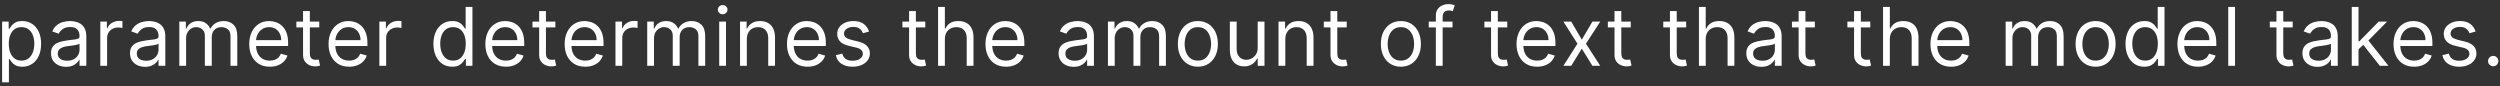 <svg width="494" height="17" viewBox="0 0 494 17" fill="none" xmlns="http://www.w3.org/2000/svg">
<rect x="0" y="0" width="494" height="17" fill="#333333" stroke="none"/>
<path d="M0.419 16.273V4.273H1.714V5.659H1.873C1.972 5.508 2.108 5.314 2.282 5.08C2.46 4.841 2.714 4.629 3.044 4.443C3.377 4.254 3.828 4.159 4.396 4.159C5.131 4.159 5.779 4.343 6.339 4.71C6.9 5.078 7.337 5.598 7.652 6.273C7.966 6.947 8.123 7.742 8.123 8.659C8.123 9.583 7.966 10.384 7.652 11.062C7.337 11.737 6.902 12.259 6.345 12.631C5.788 12.998 5.146 13.182 4.419 13.182C3.858 13.182 3.409 13.089 3.072 12.903C2.735 12.714 2.475 12.5 2.294 12.261C2.112 12.019 1.972 11.818 1.873 11.659H1.76V16.273H0.419ZM1.737 8.636C1.737 9.295 1.833 9.877 2.027 10.381C2.22 10.881 2.502 11.273 2.873 11.557C3.244 11.837 3.699 11.977 4.237 11.977C4.797 11.977 5.265 11.829 5.64 11.534C6.019 11.235 6.303 10.833 6.493 10.329C6.686 9.822 6.782 9.258 6.782 8.636C6.782 8.023 6.688 7.47 6.498 6.977C6.313 6.481 6.03 6.089 5.652 5.801C5.277 5.509 4.805 5.364 4.237 5.364C3.691 5.364 3.233 5.502 2.862 5.778C2.491 6.051 2.21 6.434 2.021 6.926C1.832 7.415 1.737 7.985 1.737 8.636ZM13.057 13.204C12.504 13.204 12.002 13.1 11.551 12.892C11.1 12.68 10.742 12.375 10.477 11.977C10.212 11.576 10.08 11.091 10.08 10.523C10.08 10.023 10.178 9.617 10.375 9.307C10.572 8.992 10.835 8.746 11.165 8.568C11.494 8.39 11.858 8.258 12.256 8.17C12.657 8.08 13.061 8.008 13.466 7.955C13.996 7.886 14.426 7.835 14.756 7.801C15.089 7.763 15.332 7.701 15.483 7.614C15.638 7.527 15.716 7.375 15.716 7.159V7.114C15.716 6.553 15.562 6.117 15.256 5.807C14.953 5.496 14.492 5.341 13.875 5.341C13.235 5.341 12.733 5.481 12.369 5.761C12.006 6.042 11.75 6.341 11.602 6.659L10.33 6.205C10.557 5.674 10.86 5.261 11.239 4.966C11.621 4.667 12.038 4.458 12.489 4.341C12.943 4.22 13.39 4.159 13.83 4.159C14.11 4.159 14.432 4.193 14.796 4.261C15.163 4.326 15.517 4.46 15.858 4.665C16.203 4.869 16.489 5.178 16.716 5.591C16.943 6.004 17.057 6.557 17.057 7.25V13H15.716V11.818H15.648C15.557 12.008 15.405 12.21 15.193 12.426C14.981 12.642 14.699 12.826 14.347 12.977C13.994 13.129 13.564 13.204 13.057 13.204ZM13.261 12C13.792 12 14.239 11.896 14.602 11.688C14.97 11.479 15.246 11.21 15.432 10.881C15.621 10.551 15.716 10.204 15.716 9.841V8.614C15.659 8.682 15.534 8.744 15.341 8.801C15.152 8.854 14.932 8.902 14.682 8.943C14.436 8.981 14.195 9.015 13.96 9.045C13.729 9.072 13.542 9.095 13.398 9.114C13.049 9.159 12.723 9.233 12.421 9.335C12.121 9.434 11.879 9.583 11.693 9.784C11.511 9.981 11.421 10.25 11.421 10.591C11.421 11.057 11.593 11.409 11.938 11.648C12.286 11.883 12.727 12 13.261 12ZM19.824 13V4.273H21.12V5.591H21.211C21.37 5.159 21.658 4.809 22.074 4.54C22.491 4.271 22.961 4.136 23.483 4.136C23.582 4.136 23.705 4.138 23.853 4.142C24 4.146 24.112 4.152 24.188 4.159V5.523C24.142 5.511 24.038 5.494 23.875 5.472C23.716 5.445 23.548 5.432 23.37 5.432C22.945 5.432 22.567 5.521 22.233 5.699C21.904 5.873 21.642 6.116 21.449 6.426C21.26 6.733 21.165 7.083 21.165 7.477V13H19.824ZM28.666 13.204C28.113 13.204 27.611 13.1 27.16 12.892C26.709 12.68 26.351 12.375 26.086 11.977C25.821 11.576 25.688 11.091 25.688 10.523C25.688 10.023 25.787 9.617 25.984 9.307C26.181 8.992 26.444 8.746 26.774 8.568C27.103 8.39 27.467 8.258 27.864 8.17C28.266 8.08 28.669 8.008 29.075 7.955C29.605 7.886 30.035 7.835 30.364 7.801C30.698 7.763 30.94 7.701 31.092 7.614C31.247 7.527 31.325 7.375 31.325 7.159V7.114C31.325 6.553 31.171 6.117 30.864 5.807C30.561 5.496 30.101 5.341 29.484 5.341C28.844 5.341 28.342 5.481 27.978 5.761C27.614 6.042 27.359 6.341 27.211 6.659L25.938 6.205C26.166 5.674 26.469 5.261 26.847 4.966C27.23 4.667 27.647 4.458 28.097 4.341C28.552 4.22 28.999 4.159 29.438 4.159C29.719 4.159 30.041 4.193 30.404 4.261C30.772 4.326 31.126 4.46 31.467 4.665C31.811 4.869 32.097 5.178 32.325 5.591C32.552 6.004 32.666 6.557 32.666 7.25V13H31.325V11.818H31.256C31.166 12.008 31.014 12.21 30.802 12.426C30.59 12.642 30.308 12.826 29.955 12.977C29.603 13.129 29.173 13.204 28.666 13.204ZM28.87 12C29.401 12 29.847 11.896 30.211 11.688C30.578 11.479 30.855 11.21 31.041 10.881C31.23 10.551 31.325 10.204 31.325 9.841V8.614C31.268 8.682 31.143 8.744 30.95 8.801C30.76 8.854 30.541 8.902 30.291 8.943C30.044 8.981 29.804 9.015 29.569 9.045C29.338 9.072 29.151 9.095 29.006 9.114C28.658 9.159 28.332 9.233 28.029 9.335C27.73 9.434 27.488 9.583 27.302 9.784C27.12 9.981 27.029 10.25 27.029 10.591C27.029 11.057 27.202 11.409 27.546 11.648C27.895 11.883 28.336 12 28.87 12ZM35.433 13V4.273H36.728V5.636H36.842C37.024 5.17 37.318 4.809 37.723 4.551C38.128 4.29 38.615 4.159 39.183 4.159C39.759 4.159 40.238 4.29 40.621 4.551C41.007 4.809 41.308 5.17 41.524 5.636H41.615C41.838 5.186 42.174 4.828 42.621 4.562C43.068 4.294 43.603 4.159 44.228 4.159C45.009 4.159 45.647 4.403 46.143 4.892C46.639 5.377 46.888 6.133 46.888 7.159V13H45.547V7.159C45.547 6.515 45.371 6.055 45.018 5.778C44.666 5.502 44.251 5.364 43.774 5.364C43.16 5.364 42.685 5.549 42.348 5.92C42.011 6.288 41.842 6.754 41.842 7.318V13H40.478V7.023C40.478 6.527 40.318 6.127 39.996 5.824C39.674 5.517 39.259 5.364 38.751 5.364C38.403 5.364 38.077 5.456 37.774 5.642C37.475 5.828 37.232 6.085 37.047 6.415C36.865 6.741 36.774 7.117 36.774 7.545V13H35.433ZM53.318 13.182C52.477 13.182 51.752 12.996 51.142 12.625C50.536 12.25 50.068 11.727 49.739 11.057C49.413 10.383 49.25 9.598 49.25 8.705C49.25 7.811 49.413 7.023 49.739 6.341C50.068 5.655 50.527 5.121 51.114 4.739C51.705 4.352 52.394 4.159 53.182 4.159C53.637 4.159 54.085 4.235 54.529 4.386C54.972 4.538 55.375 4.784 55.739 5.125C56.102 5.462 56.392 5.909 56.608 6.466C56.824 7.023 56.932 7.708 56.932 8.523V9.091H50.205V7.932H55.568C55.568 7.439 55.47 7 55.273 6.614C55.08 6.227 54.803 5.922 54.443 5.699C54.087 5.475 53.667 5.364 53.182 5.364C52.648 5.364 52.186 5.496 51.796 5.761C51.409 6.023 51.112 6.364 50.904 6.784C50.695 7.205 50.591 7.655 50.591 8.136V8.909C50.591 9.568 50.705 10.127 50.932 10.585C51.163 11.04 51.483 11.386 51.892 11.625C52.301 11.86 52.777 11.977 53.318 11.977C53.671 11.977 53.989 11.928 54.273 11.829C54.561 11.727 54.809 11.576 55.017 11.375C55.226 11.171 55.387 10.917 55.5 10.614L56.796 10.977C56.659 11.417 56.43 11.803 56.108 12.136C55.786 12.466 55.389 12.723 54.915 12.909C54.441 13.091 53.909 13.182 53.318 13.182ZM63.087 4.273V5.409H58.565V4.273H63.087ZM59.883 2.182H61.224V10.5C61.224 10.879 61.279 11.163 61.388 11.352C61.502 11.538 61.646 11.663 61.82 11.727C61.998 11.788 62.186 11.818 62.383 11.818C62.53 11.818 62.652 11.811 62.746 11.796C62.841 11.777 62.917 11.761 62.974 11.75L63.246 12.954C63.155 12.989 63.029 13.023 62.866 13.057C62.703 13.095 62.496 13.114 62.246 13.114C61.868 13.114 61.496 13.032 61.133 12.869C60.773 12.706 60.474 12.458 60.235 12.125C60 11.792 59.883 11.371 59.883 10.864V2.182ZM68.99 13.182C68.149 13.182 67.423 12.996 66.814 12.625C66.207 12.25 65.74 11.727 65.41 11.057C65.084 10.383 64.921 9.598 64.921 8.705C64.921 7.811 65.084 7.023 65.41 6.341C65.74 5.655 66.198 5.121 66.785 4.739C67.376 4.352 68.065 4.159 68.853 4.159C69.308 4.159 69.757 4.235 70.2 4.386C70.643 4.538 71.046 4.784 71.41 5.125C71.774 5.462 72.064 5.909 72.279 6.466C72.495 7.023 72.603 7.708 72.603 8.523V9.091H65.876V7.932H71.24C71.24 7.439 71.141 7 70.944 6.614C70.751 6.227 70.475 5.922 70.115 5.699C69.759 5.475 69.338 5.364 68.853 5.364C68.319 5.364 67.857 5.496 67.467 5.761C67.081 6.023 66.783 6.364 66.575 6.784C66.367 7.205 66.262 7.655 66.262 8.136V8.909C66.262 9.568 66.376 10.127 66.603 10.585C66.834 11.04 67.154 11.386 67.564 11.625C67.973 11.86 68.448 11.977 68.99 11.977C69.342 11.977 69.66 11.928 69.944 11.829C70.232 11.727 70.48 11.576 70.689 11.375C70.897 11.171 71.058 10.917 71.171 10.614L72.467 10.977C72.331 11.417 72.101 11.803 71.779 12.136C71.457 12.466 71.06 12.723 70.586 12.909C70.113 13.091 69.581 13.182 68.99 13.182ZM74.963 13V4.273H76.258V5.591H76.349C76.508 5.159 76.796 4.809 77.213 4.54C77.63 4.271 78.099 4.136 78.622 4.136C78.721 4.136 78.844 4.138 78.992 4.142C79.139 4.146 79.251 4.152 79.327 4.159V5.523C79.281 5.511 79.177 5.494 79.014 5.472C78.855 5.445 78.686 5.432 78.508 5.432C78.084 5.432 77.706 5.521 77.372 5.699C77.043 5.873 76.781 6.116 76.588 6.426C76.399 6.733 76.304 7.083 76.304 7.477V13H74.963ZM89.352 13.182C88.624 13.182 87.982 12.998 87.425 12.631C86.869 12.259 86.433 11.737 86.119 11.062C85.804 10.384 85.647 9.583 85.647 8.659C85.647 7.742 85.804 6.947 86.119 6.273C86.433 5.598 86.871 5.078 87.431 4.71C87.992 4.343 88.639 4.159 89.374 4.159C89.942 4.159 90.391 4.254 90.721 4.443C91.054 4.629 91.308 4.841 91.482 5.08C91.66 5.314 91.799 5.508 91.897 5.659H92.011V1.364H93.352V13H92.056V11.659H91.897C91.799 11.818 91.658 12.019 91.477 12.261C91.295 12.5 91.035 12.714 90.698 12.903C90.361 13.089 89.912 13.182 89.352 13.182ZM89.533 11.977C90.071 11.977 90.526 11.837 90.897 11.557C91.268 11.273 91.55 10.881 91.744 10.381C91.937 9.877 92.033 9.295 92.033 8.636C92.033 7.985 91.939 7.415 91.749 6.926C91.56 6.434 91.28 6.051 90.908 5.778C90.537 5.502 90.079 5.364 89.533 5.364C88.965 5.364 88.492 5.509 88.113 5.801C87.738 6.089 87.456 6.481 87.266 6.977C87.081 7.47 86.988 8.023 86.988 8.636C86.988 9.258 87.083 9.822 87.272 10.329C87.465 10.833 87.749 11.235 88.124 11.534C88.503 11.829 88.973 11.977 89.533 11.977ZM99.973 13.182C99.132 13.182 98.406 12.996 97.797 12.625C97.191 12.25 96.723 11.727 96.393 11.057C96.067 10.383 95.905 9.598 95.905 8.705C95.905 7.811 96.067 7.023 96.393 6.341C96.723 5.655 97.181 5.121 97.768 4.739C98.359 4.352 99.049 4.159 99.836 4.159C100.291 4.159 100.74 4.235 101.183 4.386C101.626 4.538 102.03 4.784 102.393 5.125C102.757 5.462 103.047 5.909 103.263 6.466C103.478 7.023 103.586 7.708 103.586 8.523V9.091H96.859V7.932H102.223C102.223 7.439 102.124 7 101.927 6.614C101.734 6.227 101.458 5.922 101.098 5.699C100.742 5.475 100.321 5.364 99.836 5.364C99.302 5.364 98.84 5.496 98.45 5.761C98.064 6.023 97.766 6.364 97.558 6.784C97.35 7.205 97.246 7.655 97.246 8.136V8.909C97.246 9.568 97.359 10.127 97.586 10.585C97.817 11.04 98.138 11.386 98.547 11.625C98.956 11.86 99.431 11.977 99.973 11.977C100.325 11.977 100.643 11.928 100.927 11.829C101.215 11.727 101.463 11.576 101.672 11.375C101.88 11.171 102.041 10.917 102.155 10.614L103.45 10.977C103.314 11.417 103.085 11.803 102.763 12.136C102.441 12.466 102.043 12.723 101.569 12.909C101.096 13.091 100.564 13.182 99.973 13.182ZM109.742 4.273V5.409H105.219V4.273H109.742ZM106.537 2.182H107.878V10.5C107.878 10.879 107.933 11.163 108.043 11.352C108.156 11.538 108.3 11.663 108.475 11.727C108.653 11.788 108.84 11.818 109.037 11.818C109.185 11.818 109.306 11.811 109.401 11.796C109.495 11.777 109.571 11.761 109.628 11.75L109.901 12.954C109.81 12.989 109.683 13.023 109.52 13.057C109.357 13.095 109.151 13.114 108.901 13.114C108.522 13.114 108.151 13.032 107.787 12.869C107.427 12.706 107.128 12.458 106.889 12.125C106.655 11.792 106.537 11.371 106.537 10.864V2.182ZM115.644 13.182C114.803 13.182 114.078 12.996 113.468 12.625C112.862 12.25 112.394 11.727 112.064 11.057C111.739 10.383 111.576 9.598 111.576 8.705C111.576 7.811 111.739 7.023 112.064 6.341C112.394 5.655 112.852 5.121 113.439 4.739C114.03 4.352 114.72 4.159 115.508 4.159C115.962 4.159 116.411 4.235 116.854 4.386C117.297 4.538 117.701 4.784 118.064 5.125C118.428 5.462 118.718 5.909 118.934 6.466C119.15 7.023 119.258 7.708 119.258 8.523V9.091H112.53V7.932H117.894C117.894 7.439 117.796 7 117.599 6.614C117.405 6.227 117.129 5.922 116.769 5.699C116.413 5.475 115.993 5.364 115.508 5.364C114.974 5.364 114.511 5.496 114.121 5.761C113.735 6.023 113.438 6.364 113.229 6.784C113.021 7.205 112.917 7.655 112.917 8.136V8.909C112.917 9.568 113.03 10.127 113.258 10.585C113.489 11.04 113.809 11.386 114.218 11.625C114.627 11.86 115.102 11.977 115.644 11.977C115.996 11.977 116.314 11.928 116.599 11.829C116.886 11.727 117.135 11.576 117.343 11.375C117.551 11.171 117.712 10.917 117.826 10.614L119.121 10.977C118.985 11.417 118.756 11.803 118.434 12.136C118.112 12.466 117.714 12.723 117.241 12.909C116.767 13.091 116.235 13.182 115.644 13.182ZM121.617 13V4.273H122.913V5.591H123.004C123.163 5.159 123.451 4.809 123.867 4.54C124.284 4.271 124.754 4.136 125.277 4.136C125.375 4.136 125.498 4.138 125.646 4.142C125.794 4.146 125.905 4.152 125.981 4.159V5.523C125.936 5.511 125.831 5.494 125.669 5.472C125.509 5.445 125.341 5.432 125.163 5.432C124.739 5.432 124.36 5.521 124.027 5.699C123.697 5.873 123.436 6.116 123.242 6.426C123.053 6.733 122.958 7.083 122.958 7.477V13H121.617ZM127.891 13V4.273H129.186V5.636H129.3C129.481 5.17 129.775 4.809 130.18 4.551C130.586 4.29 131.072 4.159 131.641 4.159C132.216 4.159 132.695 4.29 133.078 4.551C133.464 4.809 133.766 5.17 133.981 5.636H134.072C134.296 5.186 134.631 4.828 135.078 4.562C135.525 4.294 136.061 4.159 136.686 4.159C137.466 4.159 138.105 4.403 138.601 4.892C139.097 5.377 139.345 6.133 139.345 7.159V13H138.004V7.159C138.004 6.515 137.828 6.055 137.476 5.778C137.124 5.502 136.709 5.364 136.231 5.364C135.618 5.364 135.142 5.549 134.805 5.92C134.468 6.288 134.3 6.754 134.3 7.318V13H132.936V7.023C132.936 6.527 132.775 6.127 132.453 5.824C132.131 5.517 131.716 5.364 131.209 5.364C130.86 5.364 130.534 5.456 130.231 5.642C129.932 5.828 129.69 6.085 129.504 6.415C129.322 6.741 129.231 7.117 129.231 7.545V13H127.891ZM142.117 13V4.273H143.458V13H142.117ZM142.799 2.818C142.537 2.818 142.312 2.729 142.122 2.551C141.937 2.373 141.844 2.159 141.844 1.909C141.844 1.659 141.937 1.445 142.122 1.267C142.312 1.089 142.537 1 142.799 1C143.06 1 143.283 1.089 143.469 1.267C143.658 1.445 143.753 1.659 143.753 1.909C143.753 2.159 143.658 2.373 143.469 2.551C143.283 2.729 143.06 2.818 142.799 2.818ZM147.575 7.75V13H146.234V4.273H147.529V5.636H147.643C147.847 5.193 148.158 4.837 148.575 4.568C148.991 4.295 149.529 4.159 150.188 4.159C150.779 4.159 151.296 4.28 151.739 4.523C152.183 4.761 152.527 5.125 152.773 5.614C153.02 6.098 153.143 6.712 153.143 7.455V13H151.802V7.545C151.802 6.86 151.624 6.326 151.268 5.943C150.912 5.557 150.423 5.364 149.802 5.364C149.374 5.364 148.991 5.456 148.654 5.642C148.321 5.828 148.058 6.098 147.864 6.455C147.671 6.811 147.575 7.242 147.575 7.75ZM159.572 13.182C158.731 13.182 158.006 12.996 157.396 12.625C156.79 12.25 156.322 11.727 155.993 11.057C155.667 10.383 155.504 9.598 155.504 8.705C155.504 7.811 155.667 7.023 155.993 6.341C156.322 5.655 156.78 5.121 157.368 4.739C157.959 4.352 158.648 4.159 159.436 4.159C159.89 4.159 160.339 4.235 160.782 4.386C161.226 4.538 161.629 4.784 161.993 5.125C162.356 5.462 162.646 5.909 162.862 6.466C163.078 7.023 163.186 7.708 163.186 8.523V9.091H156.459V7.932H161.822C161.822 7.439 161.724 7 161.527 6.614C161.334 6.227 161.057 5.922 160.697 5.699C160.341 5.475 159.921 5.364 159.436 5.364C158.902 5.364 158.44 5.496 158.049 5.761C157.663 6.023 157.366 6.364 157.157 6.784C156.949 7.205 156.845 7.655 156.845 8.136V8.909C156.845 9.568 156.959 10.127 157.186 10.585C157.417 11.04 157.737 11.386 158.146 11.625C158.555 11.86 159.03 11.977 159.572 11.977C159.924 11.977 160.243 11.928 160.527 11.829C160.815 11.727 161.063 11.576 161.271 11.375C161.479 11.171 161.64 10.917 161.754 10.614L163.049 10.977C162.913 11.417 162.684 11.803 162.362 12.136C162.04 12.466 161.642 12.723 161.169 12.909C160.695 13.091 160.163 13.182 159.572 13.182ZM171.727 6.227L170.523 6.568C170.447 6.367 170.335 6.172 170.188 5.983C170.044 5.79 169.847 5.631 169.597 5.506C169.347 5.381 169.027 5.318 168.636 5.318C168.102 5.318 167.657 5.441 167.301 5.688C166.949 5.93 166.773 6.239 166.773 6.614C166.773 6.947 166.894 7.21 167.136 7.403C167.379 7.597 167.758 7.758 168.273 7.886L169.568 8.205C170.349 8.394 170.93 8.684 171.313 9.074C171.695 9.46 171.886 9.958 171.886 10.568C171.886 11.068 171.743 11.515 171.455 11.909C171.171 12.303 170.773 12.614 170.261 12.841C169.75 13.068 169.155 13.182 168.477 13.182C167.587 13.182 166.85 12.989 166.267 12.602C165.684 12.216 165.314 11.652 165.159 10.909L166.432 10.591C166.553 11.061 166.782 11.413 167.119 11.648C167.46 11.883 167.905 12 168.455 12C169.08 12 169.576 11.867 169.943 11.602C170.314 11.333 170.5 11.011 170.5 10.636C170.5 10.333 170.394 10.079 170.182 9.875C169.97 9.667 169.644 9.511 169.205 9.409L167.75 9.068C166.951 8.879 166.364 8.585 165.989 8.188C165.618 7.786 165.432 7.284 165.432 6.682C165.432 6.189 165.57 5.754 165.847 5.375C166.127 4.996 166.508 4.699 166.989 4.483C167.474 4.267 168.023 4.159 168.636 4.159C169.5 4.159 170.178 4.348 170.671 4.727C171.167 5.106 171.519 5.606 171.727 6.227ZM182.84 4.273V5.409H178.318V4.273H182.84ZM179.636 2.182H180.977V10.5C180.977 10.879 181.032 11.163 181.142 11.352C181.255 11.538 181.399 11.663 181.573 11.727C181.751 11.788 181.939 11.818 182.136 11.818C182.284 11.818 182.405 11.811 182.499 11.796C182.594 11.777 182.67 11.761 182.727 11.75L182.999 12.954C182.909 12.989 182.782 13.023 182.619 13.057C182.456 13.095 182.249 13.114 181.999 13.114C181.621 13.114 181.249 13.032 180.886 12.869C180.526 12.706 180.227 12.458 179.988 12.125C179.753 11.792 179.636 11.371 179.636 10.864V2.182ZM186.706 7.75V13H185.365V1.364H186.706V5.636H186.819C187.024 5.186 187.331 4.828 187.74 4.562C188.153 4.294 188.702 4.159 189.388 4.159C189.982 4.159 190.503 4.278 190.95 4.517C191.397 4.752 191.744 5.114 191.99 5.602C192.24 6.087 192.365 6.705 192.365 7.455V13H191.024V7.545C191.024 6.852 190.844 6.316 190.484 5.938C190.128 5.555 189.634 5.364 189.001 5.364C188.562 5.364 188.168 5.456 187.819 5.642C187.475 5.828 187.202 6.098 187.001 6.455C186.804 6.811 186.706 7.242 186.706 7.75ZM198.797 13.182C197.956 13.182 197.231 12.996 196.621 12.625C196.015 12.25 195.547 11.727 195.218 11.057C194.892 10.383 194.729 9.598 194.729 8.705C194.729 7.811 194.892 7.023 195.218 6.341C195.547 5.655 196.005 5.121 196.593 4.739C197.184 4.352 197.873 4.159 198.661 4.159C199.115 4.159 199.564 4.235 200.007 4.386C200.451 4.538 200.854 4.784 201.218 5.125C201.581 5.462 201.871 5.909 202.087 6.466C202.303 7.023 202.411 7.708 202.411 8.523V9.091H195.684V7.932H201.047C201.047 7.439 200.949 7 200.752 6.614C200.559 6.227 200.282 5.922 199.922 5.699C199.566 5.475 199.146 5.364 198.661 5.364C198.127 5.364 197.665 5.496 197.274 5.761C196.888 6.023 196.591 6.364 196.382 6.784C196.174 7.205 196.07 7.655 196.07 8.136V8.909C196.07 9.568 196.184 10.127 196.411 10.585C196.642 11.04 196.962 11.386 197.371 11.625C197.78 11.86 198.255 11.977 198.797 11.977C199.149 11.977 199.468 11.928 199.752 11.829C200.04 11.727 200.288 11.576 200.496 11.375C200.704 11.171 200.865 10.917 200.979 10.614L202.274 10.977C202.138 11.417 201.909 11.803 201.587 12.136C201.265 12.466 200.867 12.723 200.394 12.909C199.92 13.091 199.388 13.182 198.797 13.182ZM212.159 13.204C211.606 13.204 211.104 13.1 210.653 12.892C210.202 12.68 209.844 12.375 209.579 11.977C209.314 11.576 209.181 11.091 209.181 10.523C209.181 10.023 209.28 9.617 209.477 9.307C209.674 8.992 209.937 8.746 210.267 8.568C210.596 8.39 210.96 8.258 211.358 8.17C211.759 8.08 212.163 8.008 212.568 7.955C213.098 7.886 213.528 7.835 213.858 7.801C214.191 7.763 214.433 7.701 214.585 7.614C214.74 7.527 214.818 7.375 214.818 7.159V7.114C214.818 6.553 214.664 6.117 214.358 5.807C214.055 5.496 213.594 5.341 212.977 5.341C212.337 5.341 211.835 5.481 211.471 5.761C211.108 6.042 210.852 6.341 210.704 6.659L209.431 6.205C209.659 5.674 209.962 5.261 210.341 4.966C210.723 4.667 211.14 4.458 211.591 4.341C212.045 4.22 212.492 4.159 212.931 4.159C213.212 4.159 213.534 4.193 213.897 4.261C214.265 4.326 214.619 4.46 214.96 4.665C215.305 4.869 215.591 5.178 215.818 5.591C216.045 6.004 216.159 6.557 216.159 7.25V13H214.818V11.818H214.75C214.659 12.008 214.507 12.21 214.295 12.426C214.083 12.642 213.801 12.826 213.449 12.977C213.096 13.129 212.666 13.204 212.159 13.204ZM212.363 12C212.894 12 213.341 11.896 213.704 11.688C214.072 11.479 214.348 11.21 214.534 10.881C214.723 10.551 214.818 10.204 214.818 9.841V8.614C214.761 8.682 214.636 8.744 214.443 8.801C214.253 8.854 214.034 8.902 213.784 8.943C213.538 8.981 213.297 9.015 213.062 9.045C212.831 9.072 212.644 9.095 212.5 9.114C212.151 9.159 211.825 9.233 211.522 9.335C211.223 9.434 210.981 9.583 210.795 9.784C210.613 9.981 210.522 10.25 210.522 10.591C210.522 11.057 210.695 11.409 211.039 11.648C211.388 11.883 211.829 12 212.363 12ZM218.926 13V4.273H220.222V5.636H220.335C220.517 5.17 220.811 4.809 221.216 4.551C221.621 4.29 222.108 4.159 222.676 4.159C223.252 4.159 223.731 4.29 224.114 4.551C224.5 4.809 224.801 5.17 225.017 5.636H225.108C225.331 5.186 225.667 4.828 226.114 4.562C226.561 4.294 227.097 4.159 227.722 4.159C228.502 4.159 229.14 4.403 229.636 4.892C230.133 5.377 230.381 6.133 230.381 7.159V13H229.04V7.159C229.04 6.515 228.864 6.055 228.511 5.778C228.159 5.502 227.744 5.364 227.267 5.364C226.653 5.364 226.178 5.549 225.841 5.92C225.504 6.288 225.335 6.754 225.335 7.318V13H223.972V7.023C223.972 6.527 223.811 6.127 223.489 5.824C223.167 5.517 222.752 5.364 222.244 5.364C221.896 5.364 221.57 5.456 221.267 5.642C220.968 5.828 220.725 6.085 220.54 6.415C220.358 6.741 220.267 7.117 220.267 7.545V13H218.926ZM236.698 13.182C235.91 13.182 235.219 12.994 234.624 12.619C234.033 12.244 233.571 11.72 233.238 11.046C232.908 10.371 232.743 9.583 232.743 8.682C232.743 7.773 232.908 6.979 233.238 6.301C233.571 5.623 234.033 5.097 234.624 4.722C235.219 4.347 235.91 4.159 236.698 4.159C237.486 4.159 238.175 4.347 238.766 4.722C239.361 5.097 239.823 5.623 240.152 6.301C240.486 6.979 240.652 7.773 240.652 8.682C240.652 9.583 240.486 10.371 240.152 11.046C239.823 11.72 239.361 12.244 238.766 12.619C238.175 12.994 237.486 13.182 236.698 13.182ZM236.698 11.977C237.296 11.977 237.789 11.824 238.175 11.517C238.562 11.21 238.848 10.807 239.033 10.307C239.219 9.807 239.312 9.265 239.312 8.682C239.312 8.098 239.219 7.555 239.033 7.051C238.848 6.547 238.562 6.14 238.175 5.83C237.789 5.519 237.296 5.364 236.698 5.364C236.099 5.364 235.607 5.519 235.221 5.83C234.834 6.14 234.548 6.547 234.363 7.051C234.177 7.555 234.084 8.098 234.084 8.682C234.084 9.265 234.177 9.807 234.363 10.307C234.548 10.807 234.834 11.21 235.221 11.517C235.607 11.824 236.099 11.977 236.698 11.977ZM248.519 9.432V4.273H249.86V13H248.519V11.523H248.428C248.224 11.966 247.906 12.343 247.474 12.653C247.042 12.96 246.497 13.114 245.837 13.114C245.292 13.114 244.807 12.994 244.383 12.756C243.959 12.513 243.625 12.15 243.383 11.665C243.141 11.176 243.019 10.561 243.019 9.818V4.273H244.36V9.727C244.36 10.364 244.538 10.871 244.894 11.25C245.254 11.629 245.712 11.818 246.269 11.818C246.603 11.818 246.942 11.733 247.286 11.562C247.635 11.392 247.927 11.131 248.161 10.778C248.4 10.426 248.519 9.977 248.519 9.432ZM253.977 7.75V13H252.636V4.273H253.932V5.636H254.045C254.25 5.193 254.56 4.837 254.977 4.568C255.394 4.295 255.932 4.159 256.591 4.159C257.182 4.159 257.699 4.28 258.142 4.523C258.585 4.761 258.93 5.125 259.176 5.614C259.422 6.098 259.545 6.712 259.545 7.455V13H258.204V7.545C258.204 6.86 258.026 6.326 257.67 5.943C257.314 5.557 256.826 5.364 256.204 5.364C255.776 5.364 255.394 5.456 255.057 5.642C254.723 5.828 254.46 6.098 254.267 6.455C254.074 6.811 253.977 7.242 253.977 7.75ZM266.111 4.273V5.409H261.588V4.273H266.111ZM262.906 2.182H264.247V10.5C264.247 10.879 264.302 11.163 264.412 11.352C264.526 11.538 264.67 11.663 264.844 11.727C265.022 11.788 265.209 11.818 265.406 11.818C265.554 11.818 265.675 11.811 265.77 11.796C265.865 11.777 265.941 11.761 265.997 11.75L266.27 12.954C266.179 12.989 266.052 13.023 265.889 13.057C265.727 13.095 265.52 13.114 265.27 13.114C264.891 13.114 264.52 13.032 264.156 12.869C263.797 12.706 263.497 12.458 263.259 12.125C263.024 11.792 262.906 11.371 262.906 10.864V2.182ZM276.813 13.182C276.026 13.182 275.334 12.994 274.74 12.619C274.149 12.244 273.687 11.72 273.353 11.046C273.024 10.371 272.859 9.583 272.859 8.682C272.859 7.773 273.024 6.979 273.353 6.301C273.687 5.623 274.149 5.097 274.74 4.722C275.334 4.347 276.026 4.159 276.813 4.159C277.601 4.159 278.291 4.347 278.882 4.722C279.476 5.097 279.938 5.623 280.268 6.301C280.601 6.979 280.768 7.773 280.768 8.682C280.768 9.583 280.601 10.371 280.268 11.046C279.938 11.72 279.476 12.244 278.882 12.619C278.291 12.994 277.601 13.182 276.813 13.182ZM276.813 11.977C277.412 11.977 277.904 11.824 278.291 11.517C278.677 11.21 278.963 10.807 279.149 10.307C279.334 9.807 279.427 9.265 279.427 8.682C279.427 8.098 279.334 7.555 279.149 7.051C278.963 6.547 278.677 6.14 278.291 5.83C277.904 5.519 277.412 5.364 276.813 5.364C276.215 5.364 275.723 5.519 275.336 5.83C274.95 6.14 274.664 6.547 274.478 7.051C274.293 7.555 274.2 8.098 274.2 8.682C274.2 9.265 274.293 9.807 274.478 10.307C274.664 10.807 274.95 11.21 275.336 11.517C275.723 11.824 276.215 11.977 276.813 11.977ZM287.021 4.273V5.409H282.317V4.273H287.021ZM283.726 13V3.068C283.726 2.568 283.843 2.152 284.078 1.818C284.313 1.485 284.618 1.235 284.993 1.068C285.368 0.902 285.764 0.818 286.18 0.818C286.51 0.818 286.779 0.845 286.987 0.898C287.196 0.951 287.351 1 287.453 1.045L287.067 2.205C286.999 2.182 286.904 2.153 286.783 2.119C286.665 2.085 286.51 2.068 286.317 2.068C285.874 2.068 285.553 2.18 285.357 2.403C285.163 2.627 285.067 2.955 285.067 3.386V13H283.726ZM297.836 4.273V5.409H293.313V4.273H297.836ZM294.631 2.182H295.972V10.5C295.972 10.879 296.027 11.163 296.137 11.352C296.251 11.538 296.395 11.663 296.569 11.727C296.747 11.788 296.935 11.818 297.131 11.818C297.279 11.818 297.4 11.811 297.495 11.796C297.59 11.777 297.666 11.761 297.722 11.75L297.995 12.954C297.904 12.989 297.777 13.023 297.614 13.057C297.452 13.095 297.245 13.114 296.995 13.114C296.616 13.114 296.245 13.032 295.881 12.869C295.522 12.706 295.222 12.458 294.984 12.125C294.749 11.792 294.631 11.371 294.631 10.864V2.182ZM303.738 13.182C302.897 13.182 302.172 12.996 301.562 12.625C300.956 12.25 300.488 11.727 300.159 11.057C299.833 10.383 299.67 9.598 299.67 8.705C299.67 7.811 299.833 7.023 300.159 6.341C300.488 5.655 300.947 5.121 301.534 4.739C302.125 4.352 302.814 4.159 303.602 4.159C304.057 4.159 304.505 4.235 304.949 4.386C305.392 4.538 305.795 4.784 306.159 5.125C306.522 5.462 306.812 5.909 307.028 6.466C307.244 7.023 307.352 7.708 307.352 8.523V9.091H300.625V7.932H305.988C305.988 7.439 305.89 7 305.693 6.614C305.5 6.227 305.223 5.922 304.863 5.699C304.507 5.475 304.087 5.364 303.602 5.364C303.068 5.364 302.606 5.496 302.216 5.761C301.829 6.023 301.532 6.364 301.324 6.784C301.115 7.205 301.011 7.655 301.011 8.136V8.909C301.011 9.568 301.125 10.127 301.352 10.585C301.583 11.04 301.903 11.386 302.312 11.625C302.721 11.86 303.197 11.977 303.738 11.977C304.091 11.977 304.409 11.928 304.693 11.829C304.981 11.727 305.229 11.576 305.437 11.375C305.646 11.171 305.807 10.917 305.92 10.614L307.216 10.977C307.079 11.417 306.85 11.803 306.528 12.136C306.206 12.466 305.808 12.723 305.335 12.909C304.861 13.091 304.329 13.182 303.738 13.182ZM310.477 4.273L312.568 7.841L314.659 4.273H316.205L313.387 8.636L316.205 13H314.659L312.568 9.614L310.477 13H308.932L311.705 8.636L308.932 4.273H310.477ZM322.234 4.273V5.409H317.711V4.273H322.234ZM319.029 2.182H320.37V10.5C320.37 10.879 320.425 11.163 320.535 11.352C320.648 11.538 320.792 11.663 320.966 11.727C321.144 11.788 321.332 11.818 321.529 11.818C321.677 11.818 321.798 11.811 321.893 11.796C321.987 11.777 322.063 11.761 322.12 11.75L322.393 12.954C322.302 12.989 322.175 13.023 322.012 13.057C321.849 13.095 321.643 13.114 321.393 13.114C321.014 13.114 320.643 13.032 320.279 12.869C319.919 12.706 319.62 12.458 319.381 12.125C319.146 11.792 319.029 11.371 319.029 10.864V2.182ZM333.186 4.273V5.409H328.663V4.273H333.186ZM329.981 2.182H331.322V10.5C331.322 10.879 331.377 11.163 331.487 11.352C331.601 11.538 331.745 11.663 331.919 11.727C332.097 11.788 332.284 11.818 332.481 11.818C332.629 11.818 332.75 11.811 332.845 11.796C332.94 11.777 333.016 11.761 333.072 11.75L333.345 12.954C333.254 12.989 333.127 13.023 332.964 13.057C332.802 13.095 332.595 13.114 332.345 13.114C331.966 13.114 331.595 13.032 331.231 12.869C330.872 12.706 330.572 12.458 330.334 12.125C330.099 11.792 329.981 11.371 329.981 10.864V2.182ZM337.051 7.75V13H335.711V1.364H337.051V5.636H337.165C337.37 5.186 337.676 4.828 338.086 4.562C338.498 4.294 339.048 4.159 339.733 4.159C340.328 4.159 340.849 4.278 341.296 4.517C341.743 4.752 342.089 5.114 342.336 5.602C342.586 6.087 342.711 6.705 342.711 7.455V13H341.37V7.545C341.37 6.852 341.19 6.316 340.83 5.938C340.474 5.555 339.979 5.364 339.347 5.364C338.908 5.364 338.514 5.456 338.165 5.642C337.82 5.828 337.548 6.098 337.347 6.455C337.15 6.811 337.051 7.242 337.051 7.75ZM348.052 13.204C347.499 13.204 346.997 13.1 346.546 12.892C346.095 12.68 345.737 12.375 345.472 11.977C345.207 11.576 345.075 11.091 345.075 10.523C345.075 10.023 345.173 9.617 345.37 9.307C345.567 8.992 345.83 8.746 346.16 8.568C346.489 8.39 346.853 8.258 347.251 8.17C347.652 8.08 348.056 8.008 348.461 7.955C348.991 7.886 349.421 7.835 349.751 7.801C350.084 7.763 350.326 7.701 350.478 7.614C350.633 7.527 350.711 7.375 350.711 7.159V7.114C350.711 6.553 350.558 6.117 350.251 5.807C349.948 5.496 349.487 5.341 348.87 5.341C348.23 5.341 347.728 5.481 347.364 5.761C347.001 6.042 346.745 6.341 346.597 6.659L345.325 6.205C345.552 5.674 345.855 5.261 346.234 4.966C346.616 4.667 347.033 4.458 347.484 4.341C347.938 4.22 348.385 4.159 348.825 4.159C349.105 4.159 349.427 4.193 349.79 4.261C350.158 4.326 350.512 4.46 350.853 4.665C351.198 4.869 351.484 5.178 351.711 5.591C351.938 6.004 352.052 6.557 352.052 7.25V13H350.711V11.818H350.643C350.552 12.008 350.4 12.21 350.188 12.426C349.976 12.642 349.694 12.826 349.342 12.977C348.989 13.129 348.559 13.204 348.052 13.204ZM348.256 12C348.787 12 349.234 11.896 349.597 11.688C349.965 11.479 350.241 11.21 350.427 10.881C350.616 10.551 350.711 10.204 350.711 9.841V8.614C350.654 8.682 350.529 8.744 350.336 8.801C350.147 8.854 349.927 8.902 349.677 8.943C349.431 8.981 349.19 9.015 348.955 9.045C348.724 9.072 348.537 9.095 348.393 9.114C348.044 9.159 347.719 9.233 347.415 9.335C347.116 9.434 346.874 9.583 346.688 9.784C346.506 9.981 346.415 10.25 346.415 10.591C346.415 11.057 346.588 11.409 346.933 11.648C347.281 11.883 347.722 12 348.256 12ZM358.615 4.273V5.409H354.092V4.273H358.615ZM355.41 2.182H356.751V10.5C356.751 10.879 356.806 11.163 356.916 11.352C357.03 11.538 357.173 11.663 357.348 11.727C357.526 11.788 357.713 11.818 357.91 11.818C358.058 11.818 358.179 11.811 358.274 11.796C358.369 11.777 358.444 11.761 358.501 11.75L358.774 12.954C358.683 12.989 358.556 13.023 358.393 13.057C358.23 13.095 358.024 13.114 357.774 13.114C357.395 13.114 357.024 13.032 356.66 12.869C356.3 12.706 356.001 12.458 355.762 12.125C355.528 11.792 355.41 11.371 355.41 10.864V2.182ZM369.567 4.273V5.409H365.045V4.273H369.567ZM366.363 2.182H367.704V10.5C367.704 10.879 367.759 11.163 367.868 11.352C367.982 11.538 368.126 11.663 368.3 11.727C368.478 11.788 368.666 11.818 368.863 11.818C369.01 11.818 369.132 11.811 369.226 11.796C369.321 11.777 369.397 11.761 369.454 11.75L369.726 12.954C369.635 12.989 369.509 13.023 369.346 13.057C369.183 13.095 368.976 13.114 368.726 13.114C368.348 13.114 367.976 13.032 367.613 12.869C367.253 12.706 366.954 12.458 366.715 12.125C366.48 11.792 366.363 11.371 366.363 10.864V2.182ZM373.433 7.75V13H372.092V1.364H373.433V5.636H373.546C373.751 5.186 374.058 4.828 374.467 4.562C374.88 4.294 375.429 4.159 376.115 4.159C376.709 4.159 377.23 4.278 377.677 4.517C378.124 4.752 378.471 5.114 378.717 5.602C378.967 6.087 379.092 6.705 379.092 7.455V13H377.751V7.545C377.751 6.852 377.571 6.316 377.211 5.938C376.855 5.555 376.361 5.364 375.728 5.364C375.289 5.364 374.895 5.456 374.546 5.642C374.202 5.828 373.929 6.098 373.728 6.455C373.531 6.811 373.433 7.242 373.433 7.75ZM385.524 13.182C384.683 13.182 383.958 12.996 383.348 12.625C382.742 12.25 382.274 11.727 381.944 11.057C381.619 10.383 381.456 9.598 381.456 8.705C381.456 7.811 381.619 7.023 381.944 6.341C382.274 5.655 382.732 5.121 383.319 4.739C383.91 4.352 384.6 4.159 385.388 4.159C385.842 4.159 386.291 4.235 386.734 4.386C387.177 4.538 387.581 4.784 387.944 5.125C388.308 5.462 388.598 5.909 388.814 6.466C389.03 7.023 389.138 7.708 389.138 8.523V9.091H382.41V7.932H387.774C387.774 7.439 387.676 7 387.479 6.614C387.285 6.227 387.009 5.922 386.649 5.699C386.293 5.475 385.873 5.364 385.388 5.364C384.854 5.364 384.391 5.496 384.001 5.761C383.615 6.023 383.318 6.364 383.109 6.784C382.901 7.205 382.797 7.655 382.797 8.136V8.909C382.797 9.568 382.91 10.127 383.138 10.585C383.369 11.04 383.689 11.386 384.098 11.625C384.507 11.86 384.982 11.977 385.524 11.977C385.876 11.977 386.194 11.928 386.479 11.829C386.766 11.727 387.015 11.576 387.223 11.375C387.431 11.171 387.592 10.917 387.706 10.614L389.001 10.977C388.865 11.417 388.636 11.803 388.314 12.136C387.992 12.466 387.594 12.723 387.121 12.909C386.647 13.091 386.115 13.182 385.524 13.182ZM396.317 13V4.273H397.613V5.636H397.727C397.908 5.17 398.202 4.809 398.607 4.551C399.012 4.29 399.499 4.159 400.067 4.159C400.643 4.159 401.122 4.29 401.505 4.551C401.891 4.809 402.192 5.17 402.408 5.636H402.499C402.723 5.186 403.058 4.828 403.505 4.562C403.952 4.294 404.488 4.159 405.113 4.159C405.893 4.159 406.531 4.403 407.028 4.892C407.524 5.377 407.772 6.133 407.772 7.159V13H406.431V7.159C406.431 6.515 406.255 6.055 405.903 5.778C405.55 5.502 405.136 5.364 404.658 5.364C404.045 5.364 403.569 5.549 403.232 5.92C402.895 6.288 402.727 6.754 402.727 7.318V13H401.363V7.023C401.363 6.527 401.202 6.127 400.88 5.824C400.558 5.517 400.143 5.364 399.636 5.364C399.287 5.364 398.961 5.456 398.658 5.642C398.359 5.828 398.117 6.085 397.931 6.415C397.749 6.741 397.658 7.117 397.658 7.545V13H396.317ZM414.089 13.182C413.301 13.182 412.61 12.994 412.015 12.619C411.424 12.244 410.962 11.72 410.629 11.046C410.299 10.371 410.135 9.583 410.135 8.682C410.135 7.773 410.299 6.979 410.629 6.301C410.962 5.623 411.424 5.097 412.015 4.722C412.61 4.347 413.301 4.159 414.089 4.159C414.877 4.159 415.566 4.347 416.157 4.722C416.752 5.097 417.214 5.623 417.544 6.301C417.877 6.979 418.044 7.773 418.044 8.682C418.044 9.583 417.877 10.371 417.544 11.046C417.214 11.72 416.752 12.244 416.157 12.619C415.566 12.994 414.877 13.182 414.089 13.182ZM414.089 11.977C414.688 11.977 415.18 11.824 415.566 11.517C415.953 11.21 416.239 10.807 416.424 10.307C416.61 9.807 416.703 9.265 416.703 8.682C416.703 8.098 416.61 7.555 416.424 7.051C416.239 6.547 415.953 6.14 415.566 5.83C415.18 5.519 414.688 5.364 414.089 5.364C413.491 5.364 412.998 5.519 412.612 5.83C412.225 6.14 411.94 6.547 411.754 7.051C411.568 7.555 411.475 8.098 411.475 8.682C411.475 9.265 411.568 9.807 411.754 10.307C411.94 10.807 412.225 11.21 412.612 11.517C412.998 11.824 413.491 11.977 414.089 11.977ZM423.706 13.182C422.979 13.182 422.337 12.998 421.78 12.631C421.223 12.259 420.787 11.737 420.473 11.062C420.159 10.384 420.001 9.583 420.001 8.659C420.001 7.742 420.159 6.947 420.473 6.273C420.787 5.598 421.225 5.078 421.786 4.71C422.346 4.343 422.994 4.159 423.729 4.159C424.297 4.159 424.746 4.254 425.075 4.443C425.409 4.629 425.662 4.841 425.837 5.08C426.015 5.314 426.153 5.508 426.251 5.659H426.365V1.364H427.706V13H426.411V11.659H426.251C426.153 11.818 426.013 12.019 425.831 12.261C425.649 12.5 425.39 12.714 425.053 12.903C424.715 13.089 424.267 13.182 423.706 13.182ZM423.888 11.977C424.426 11.977 424.88 11.837 425.251 11.557C425.623 11.273 425.905 10.881 426.098 10.381C426.291 9.877 426.388 9.295 426.388 8.636C426.388 7.985 426.293 7.415 426.104 6.926C425.914 6.434 425.634 6.051 425.263 5.778C424.892 5.502 424.433 5.364 423.888 5.364C423.32 5.364 422.846 5.509 422.467 5.801C422.092 6.089 421.81 6.481 421.621 6.977C421.435 7.47 421.342 8.023 421.342 8.636C421.342 9.258 421.437 9.822 421.626 10.329C421.82 10.833 422.104 11.235 422.479 11.534C422.858 11.829 423.327 11.977 423.888 11.977ZM434.327 13.182C433.486 13.182 432.761 12.996 432.151 12.625C431.545 12.25 431.077 11.727 430.748 11.057C430.422 10.383 430.259 9.598 430.259 8.705C430.259 7.811 430.422 7.023 430.748 6.341C431.077 5.655 431.535 5.121 432.123 4.739C432.714 4.352 433.403 4.159 434.191 4.159C434.645 4.159 435.094 4.235 435.537 4.386C435.981 4.538 436.384 4.784 436.748 5.125C437.111 5.462 437.401 5.909 437.617 6.466C437.833 7.023 437.941 7.708 437.941 8.523V9.091H431.214V7.932H436.577C436.577 7.439 436.479 7 436.282 6.614C436.089 6.227 435.812 5.922 435.452 5.699C435.096 5.475 434.676 5.364 434.191 5.364C433.657 5.364 433.195 5.496 432.804 5.761C432.418 6.023 432.121 6.364 431.912 6.784C431.704 7.205 431.6 7.655 431.6 8.136V8.909C431.6 9.568 431.714 10.127 431.941 10.585C432.172 11.04 432.492 11.386 432.901 11.625C433.31 11.86 433.785 11.977 434.327 11.977C434.679 11.977 434.998 11.928 435.282 11.829C435.57 11.727 435.818 11.576 436.026 11.375C436.234 11.171 436.395 10.917 436.509 10.614L437.804 10.977C437.668 11.417 437.439 11.803 437.117 12.136C436.795 12.466 436.397 12.723 435.924 12.909C435.45 13.091 434.918 13.182 434.327 13.182ZM441.641 1.364V13H440.301V1.364H441.641ZM453.033 4.273V5.409H448.51V4.273H453.033ZM449.828 2.182H451.169V10.5C451.169 10.879 451.224 11.163 451.334 11.352C451.448 11.538 451.592 11.663 451.766 11.727C451.944 11.788 452.131 11.818 452.328 11.818C452.476 11.818 452.597 11.811 452.692 11.796C452.787 11.777 452.862 11.761 452.919 11.75L453.192 12.954C453.101 12.989 452.974 13.023 452.811 13.057C452.648 13.095 452.442 13.114 452.192 13.114C451.813 13.114 451.442 13.032 451.078 12.869C450.718 12.706 450.419 12.458 450.181 12.125C449.946 11.792 449.828 11.371 449.828 10.864V2.182ZM457.938 13.204C457.385 13.204 456.883 13.1 456.432 12.892C455.982 12.68 455.624 12.375 455.359 11.977C455.093 11.576 454.961 11.091 454.961 10.523C454.961 10.023 455.059 9.617 455.256 9.307C455.453 8.992 455.717 8.746 456.046 8.568C456.376 8.39 456.739 8.258 457.137 8.17C457.539 8.08 457.942 8.008 458.347 7.955C458.878 7.886 459.307 7.835 459.637 7.801C459.97 7.763 460.213 7.701 460.364 7.614C460.52 7.527 460.597 7.375 460.597 7.159V7.114C460.597 6.553 460.444 6.117 460.137 5.807C459.834 5.496 459.374 5.341 458.756 5.341C458.116 5.341 457.614 5.481 457.251 5.761C456.887 6.042 456.631 6.341 456.484 6.659L455.211 6.205C455.438 5.674 455.741 5.261 456.12 4.966C456.503 4.667 456.919 4.458 457.37 4.341C457.824 4.22 458.271 4.159 458.711 4.159C458.991 4.159 459.313 4.193 459.677 4.261C460.044 4.326 460.398 4.46 460.739 4.665C461.084 4.869 461.37 5.178 461.597 5.591C461.824 6.004 461.938 6.557 461.938 7.25V13H460.597V11.818H460.529C460.438 12.008 460.287 12.21 460.074 12.426C459.862 12.642 459.58 12.826 459.228 12.977C458.876 13.129 458.446 13.204 457.938 13.204ZM458.143 12C458.673 12 459.12 11.896 459.484 11.688C459.851 11.479 460.128 11.21 460.313 10.881C460.503 10.551 460.597 10.204 460.597 9.841V8.614C460.54 8.682 460.415 8.744 460.222 8.801C460.033 8.854 459.813 8.902 459.563 8.943C459.317 8.981 459.076 9.015 458.842 9.045C458.61 9.072 458.423 9.095 458.279 9.114C457.931 9.159 457.605 9.233 457.302 9.335C457.003 9.434 456.76 9.583 456.574 9.784C456.393 9.981 456.302 10.25 456.302 10.591C456.302 11.057 456.474 11.409 456.819 11.648C457.167 11.883 457.609 12 458.143 12ZM465.956 9.818L465.933 8.159H466.206L470.024 4.273H471.683L467.615 8.386H467.501L465.956 9.818ZM464.706 13V1.364H466.046V13H464.706ZM470.251 13L466.842 8.682L467.796 7.75L471.956 13H470.251ZM477.028 13.182C476.187 13.182 475.462 12.996 474.852 12.625C474.246 12.25 473.778 11.727 473.449 11.057C473.123 10.383 472.96 9.598 472.96 8.705C472.96 7.811 473.123 7.023 473.449 6.341C473.778 5.655 474.237 5.121 474.824 4.739C475.415 4.352 476.104 4.159 476.892 4.159C477.347 4.159 477.795 4.235 478.239 4.386C478.682 4.538 479.085 4.784 479.449 5.125C479.812 5.462 480.102 5.909 480.318 6.466C480.534 7.023 480.642 7.708 480.642 8.523V9.091H473.915V7.932H479.278C479.278 7.439 479.18 7 478.983 6.614C478.79 6.227 478.513 5.922 478.153 5.699C477.797 5.475 477.377 5.364 476.892 5.364C476.358 5.364 475.896 5.496 475.506 5.761C475.119 6.023 474.822 6.364 474.614 6.784C474.405 7.205 474.301 7.655 474.301 8.136V8.909C474.301 9.568 474.415 10.127 474.642 10.585C474.873 11.04 475.193 11.386 475.602 11.625C476.011 11.86 476.487 11.977 477.028 11.977C477.381 11.977 477.699 11.928 477.983 11.829C478.271 11.727 478.519 11.576 478.727 11.375C478.936 11.171 479.097 10.917 479.21 10.614L480.506 10.977C480.369 11.417 480.14 11.803 479.818 12.136C479.496 12.466 479.098 12.723 478.625 12.909C478.151 13.091 477.619 13.182 477.028 13.182ZM489.184 6.227L487.979 6.568C487.903 6.367 487.792 6.172 487.644 5.983C487.5 5.79 487.303 5.631 487.053 5.506C486.803 5.381 486.483 5.318 486.093 5.318C485.559 5.318 485.114 5.441 484.757 5.688C484.405 5.93 484.229 6.239 484.229 6.614C484.229 6.947 484.35 7.21 484.593 7.403C484.835 7.597 485.214 7.758 485.729 7.886L487.025 8.205C487.805 8.394 488.386 8.684 488.769 9.074C489.151 9.46 489.343 9.958 489.343 10.568C489.343 11.068 489.199 11.515 488.911 11.909C488.627 12.303 488.229 12.614 487.718 12.841C487.206 13.068 486.612 13.182 485.934 13.182C485.043 13.182 484.307 12.989 483.723 12.602C483.14 12.216 482.771 11.652 482.615 10.909L483.888 10.591C484.009 11.061 484.239 11.413 484.576 11.648C484.917 11.883 485.362 12 485.911 12C486.536 12 487.032 11.867 487.4 11.602C487.771 11.333 487.956 11.011 487.956 10.636C487.956 10.333 487.85 10.079 487.638 9.875C487.426 9.667 487.1 9.511 486.661 9.409L485.206 9.068C484.407 8.879 483.82 8.585 483.445 8.188C483.074 7.786 482.888 7.284 482.888 6.682C482.888 6.189 483.026 5.754 483.303 5.375C483.583 4.996 483.964 4.699 484.445 4.483C484.93 4.267 485.479 4.159 486.093 4.159C486.956 4.159 487.634 4.348 488.127 4.727C488.623 5.106 488.975 5.606 489.184 6.227ZM492.658 13.091C492.378 13.091 492.138 12.991 491.937 12.79C491.736 12.589 491.636 12.348 491.636 12.068C491.636 11.788 491.736 11.547 491.937 11.347C492.138 11.146 492.378 11.046 492.658 11.046C492.939 11.046 493.179 11.146 493.38 11.347C493.581 11.547 493.681 11.788 493.681 12.068C493.681 12.254 493.634 12.424 493.539 12.579C493.448 12.735 493.325 12.86 493.17 12.954C493.018 13.046 492.848 13.091 492.658 13.091Z" fill="white"/>
</svg>

